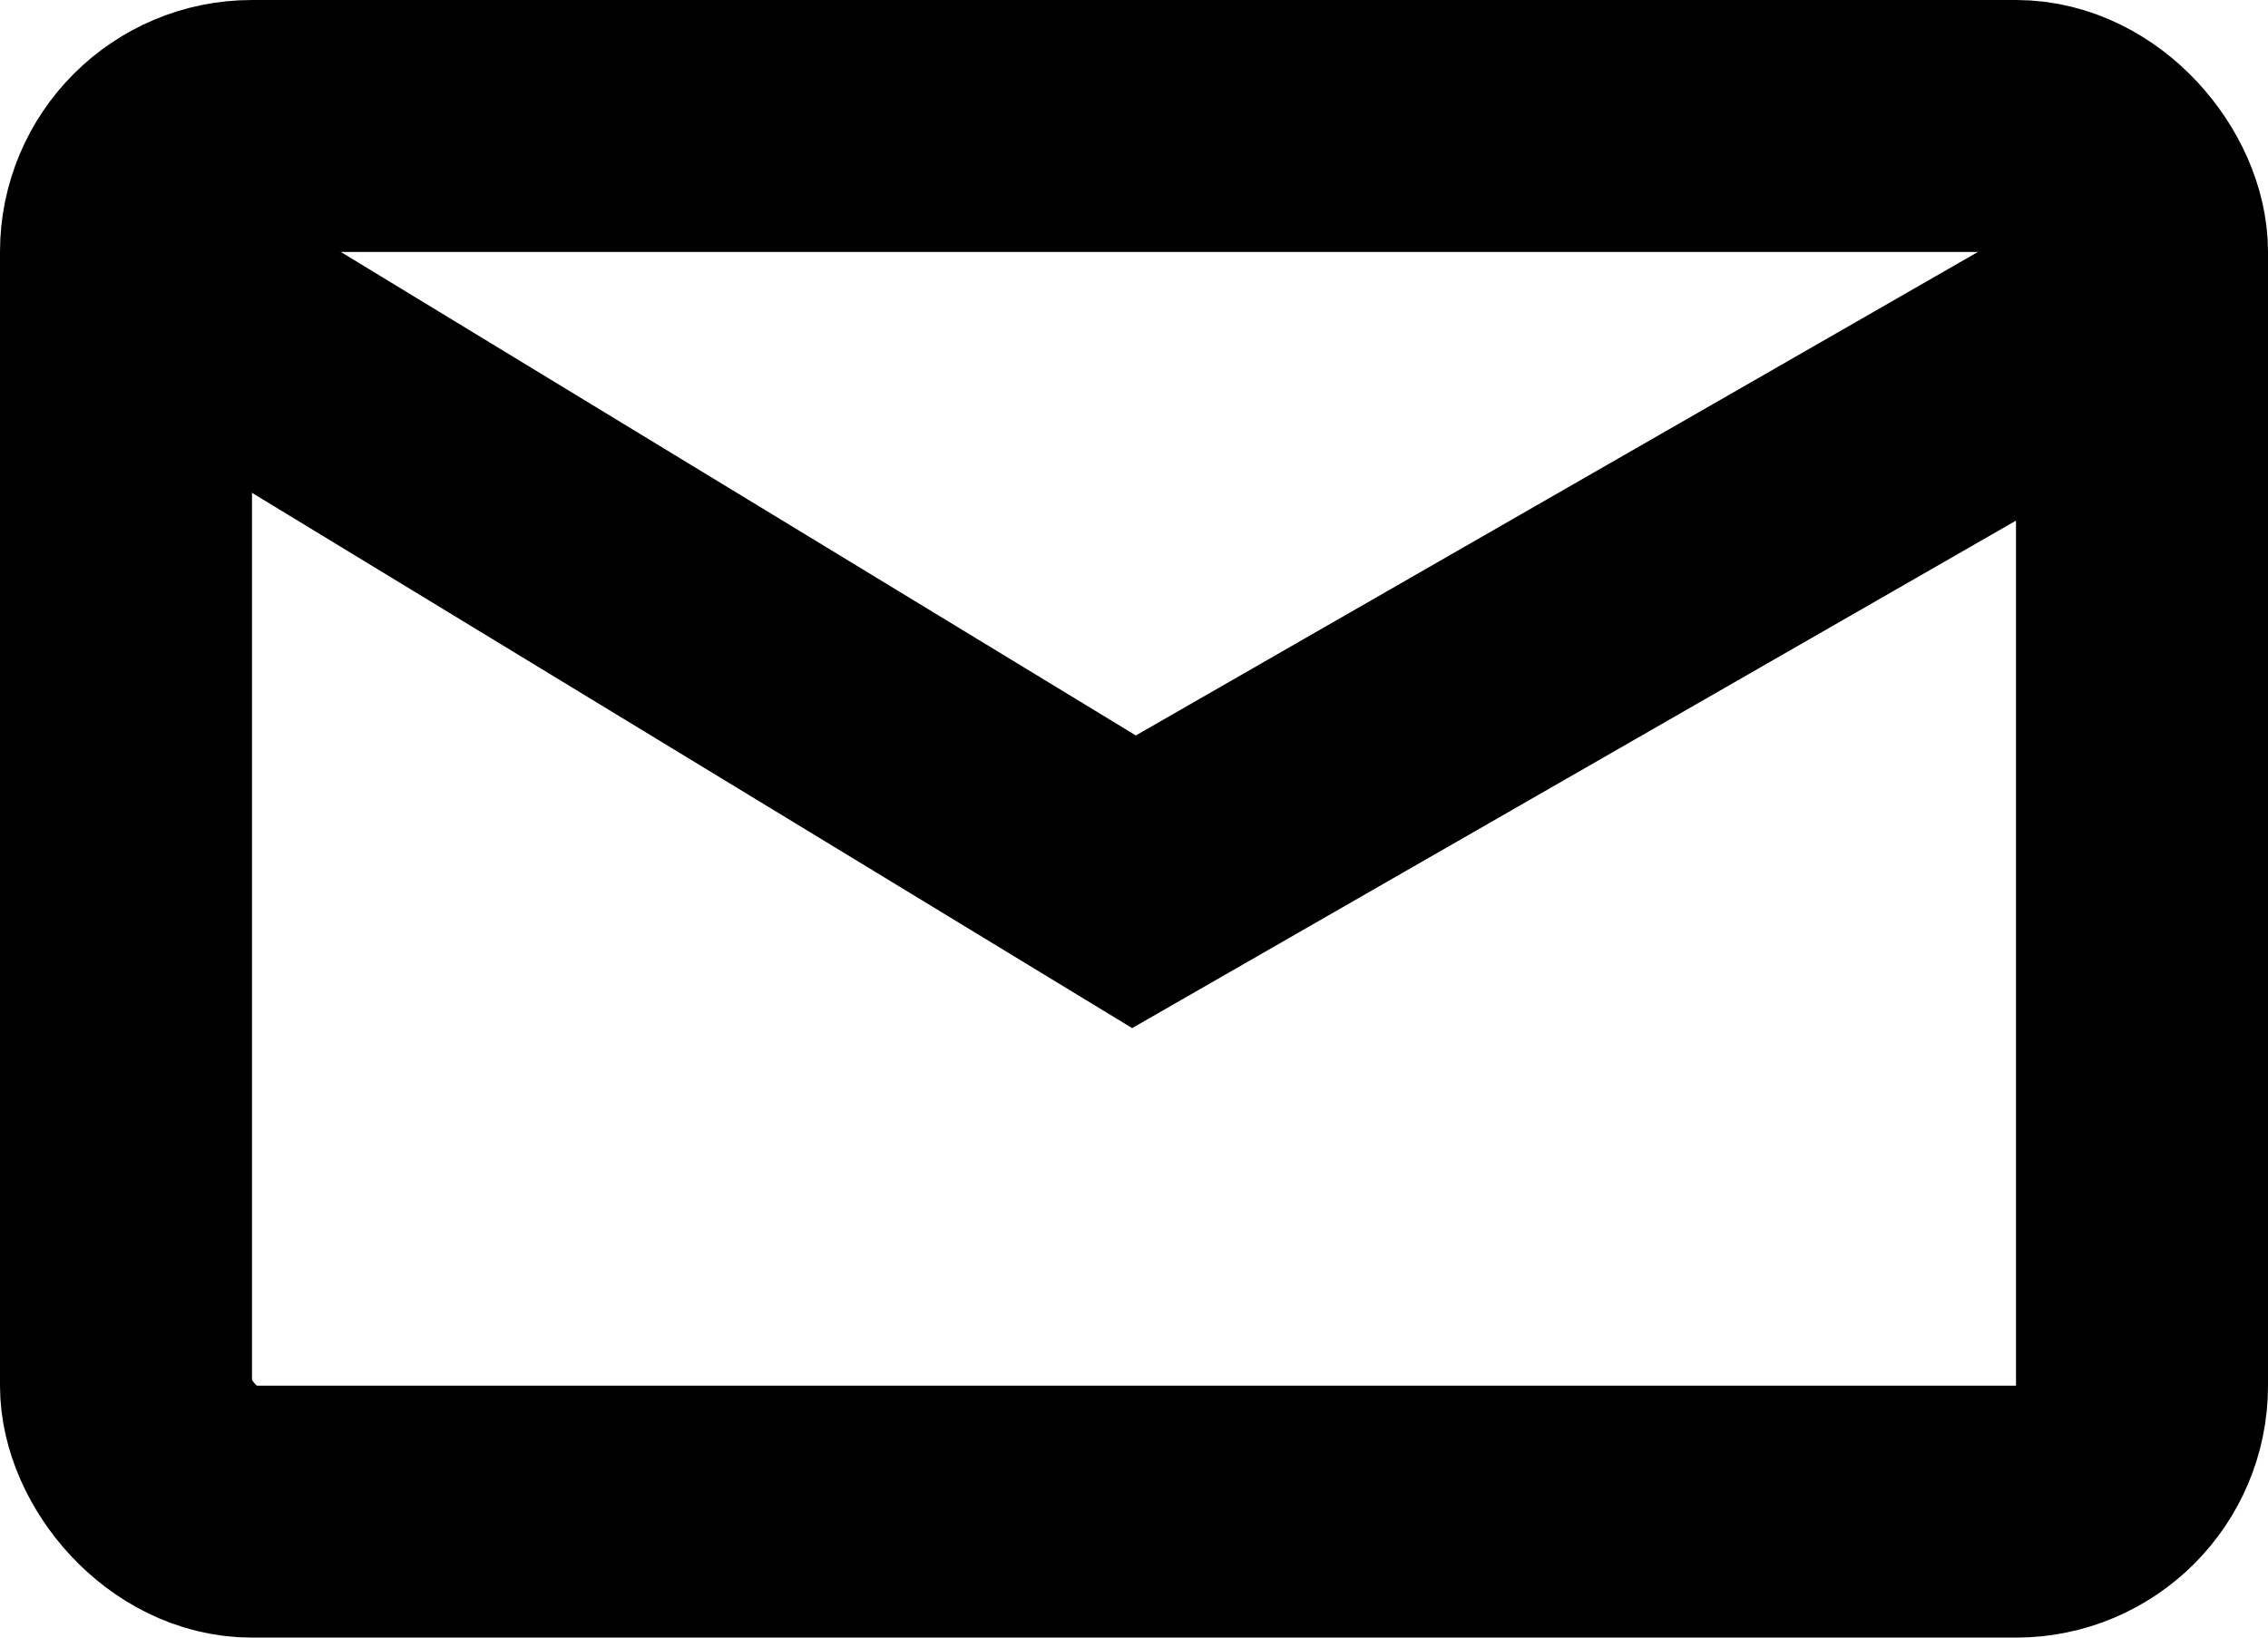 <svg width="18" height="13" viewBox="0 0 18 13" fill="none" xmlns="http://www.w3.org/2000/svg">
<rect x="1" y="1" width="16" height="11" rx="1" stroke="black" stroke-width="2"/>
<path d="M1.448 2.406L9 7L16.999 2.406" stroke="black" stroke-width="2"/>
</svg>
